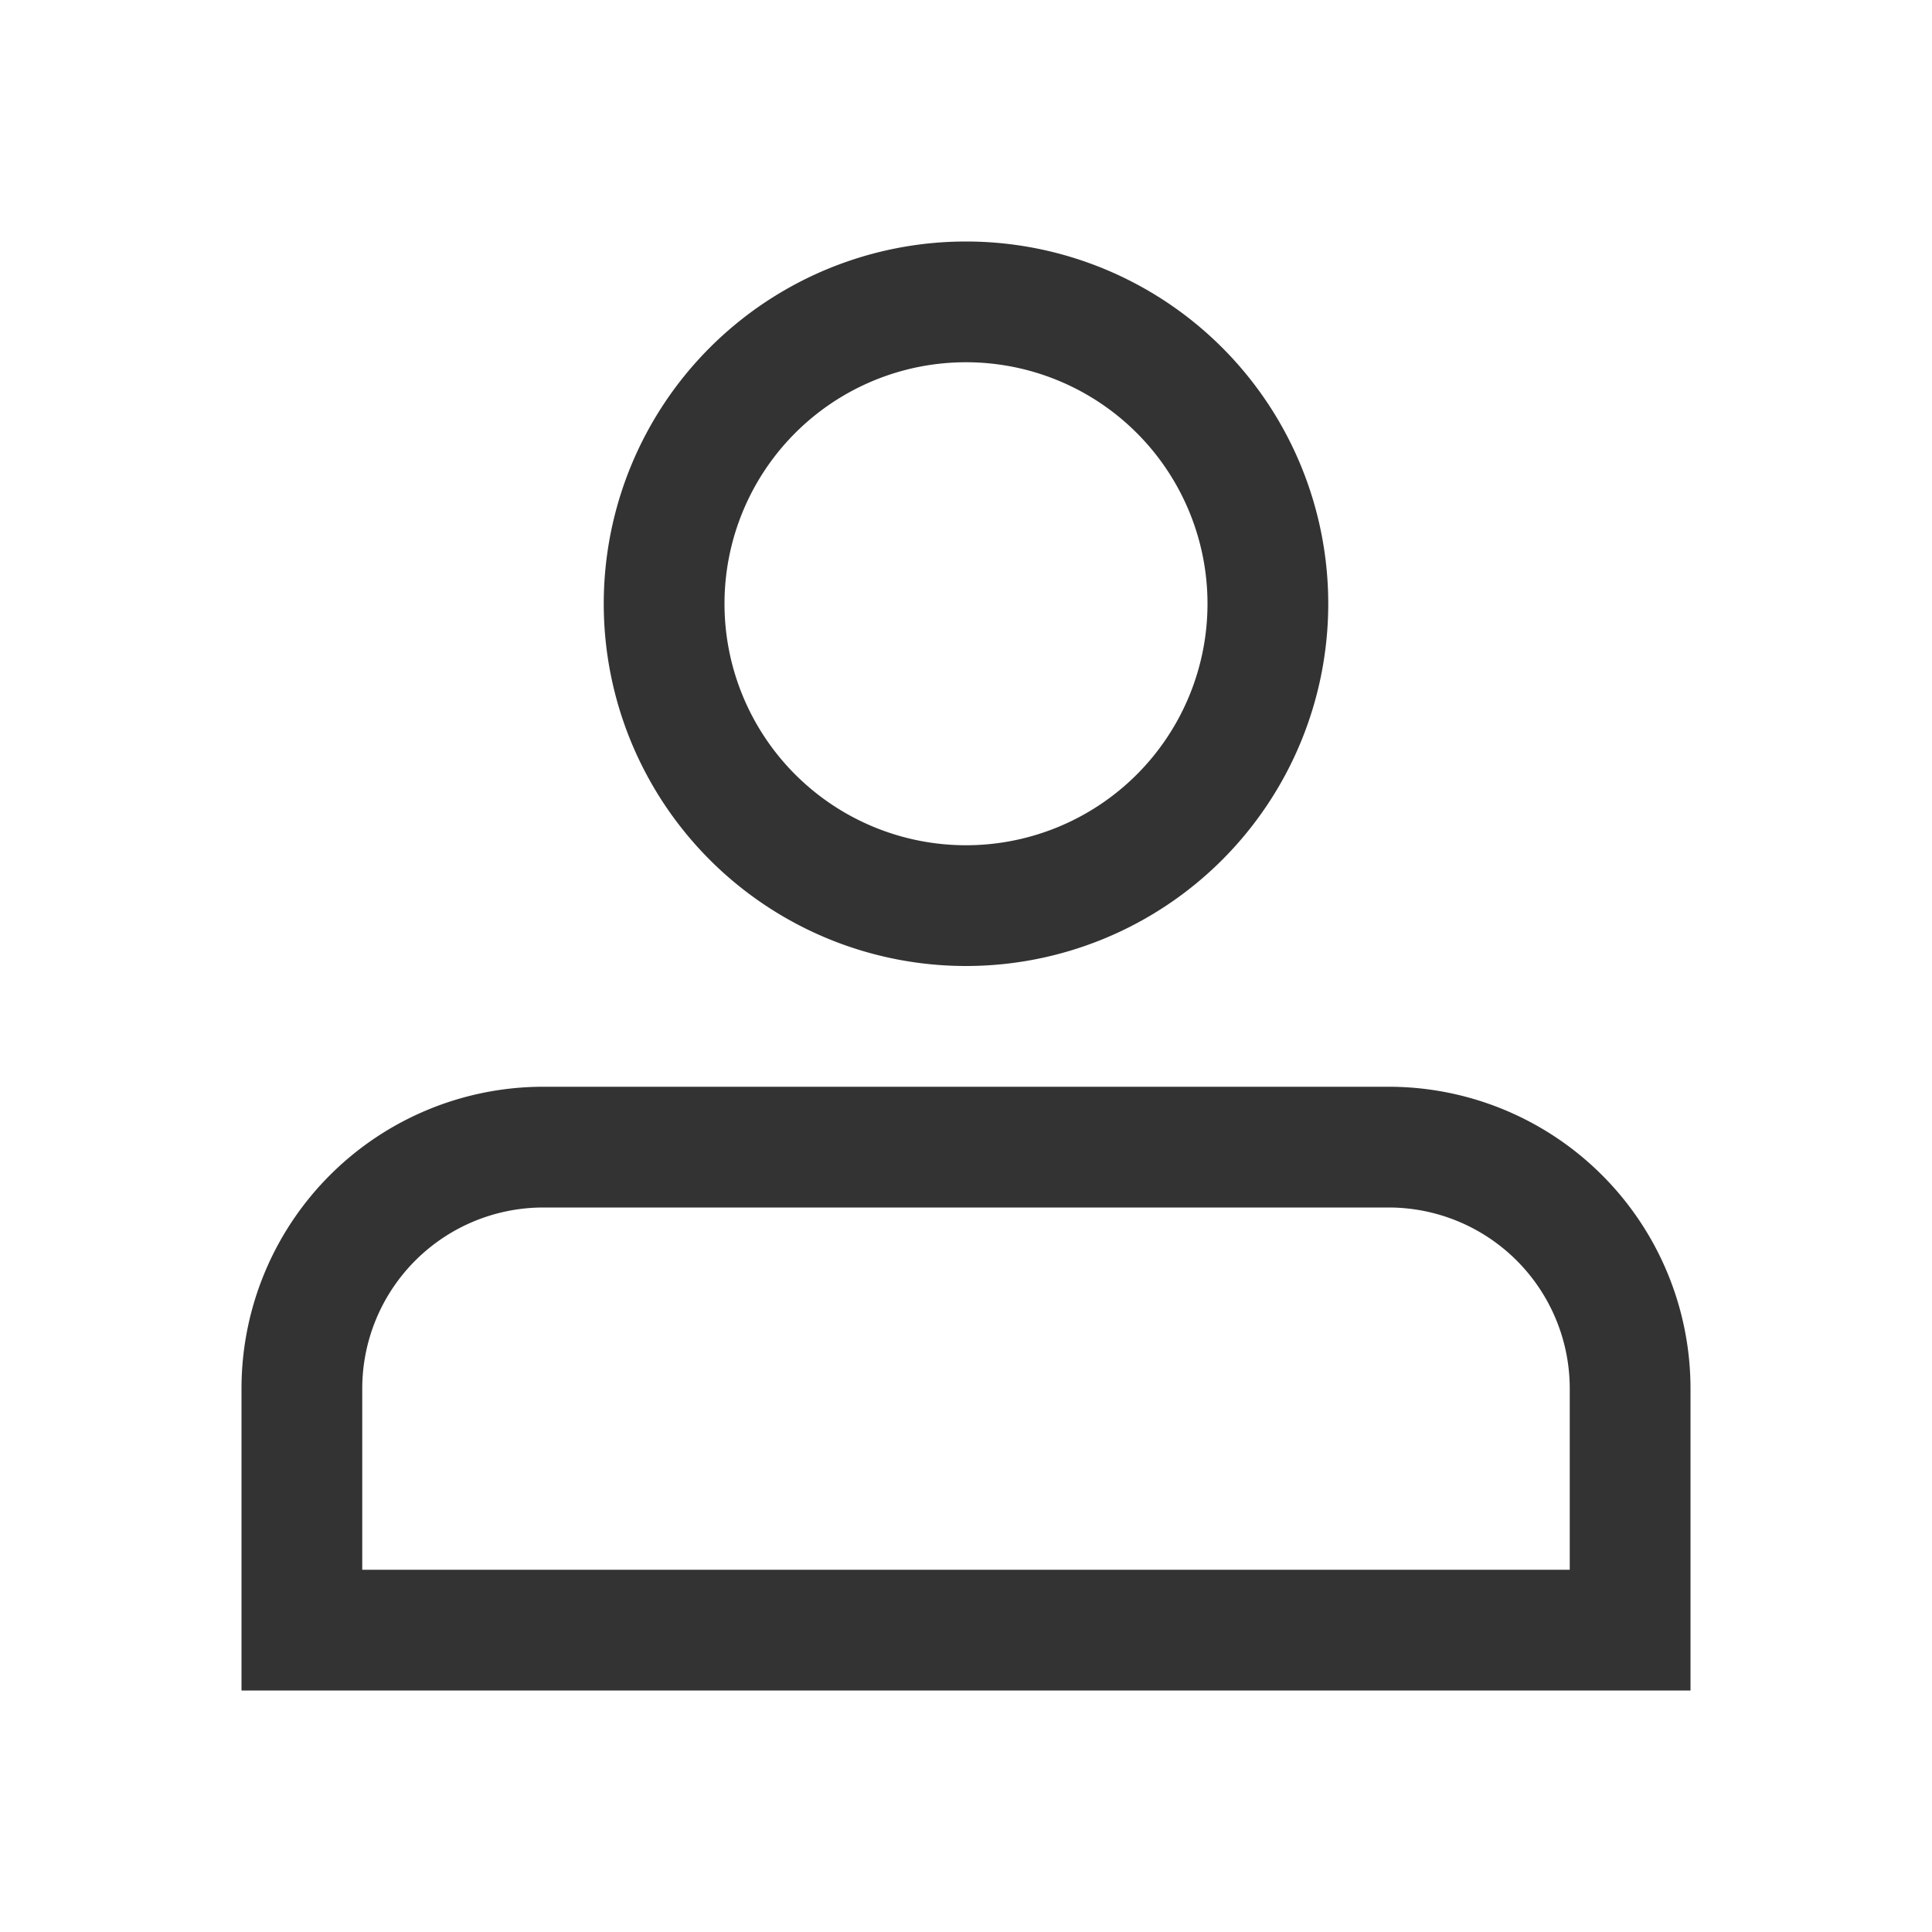 <?xml version="1.0" standalone="no"?><!DOCTYPE svg PUBLIC "-//W3C//DTD SVG 1.1//EN" "http://www.w3.org/Graphics/SVG/1.1/DTD/svg11.dtd"><svg class="icon" width="200px" height="200.00px" viewBox="0 0 1024 1024" version="1.1" xmlns="http://www.w3.org/2000/svg"><path fill="#333333" d="M512 128a192 192 0 1 0 0 384 192 192 0 0 0 0-384z m-128 192a128 128 0 1 1 256 0 128 128 0 0 1-256 0zM288 576a160 160 0 0 0-160 160v160h768v-160a160 160 0 0 0-160-160H288z m-96 160a96 96 0 0 1 96-96h448a96 96 0 0 1 96 96v96H192v-96z"  /></svg>